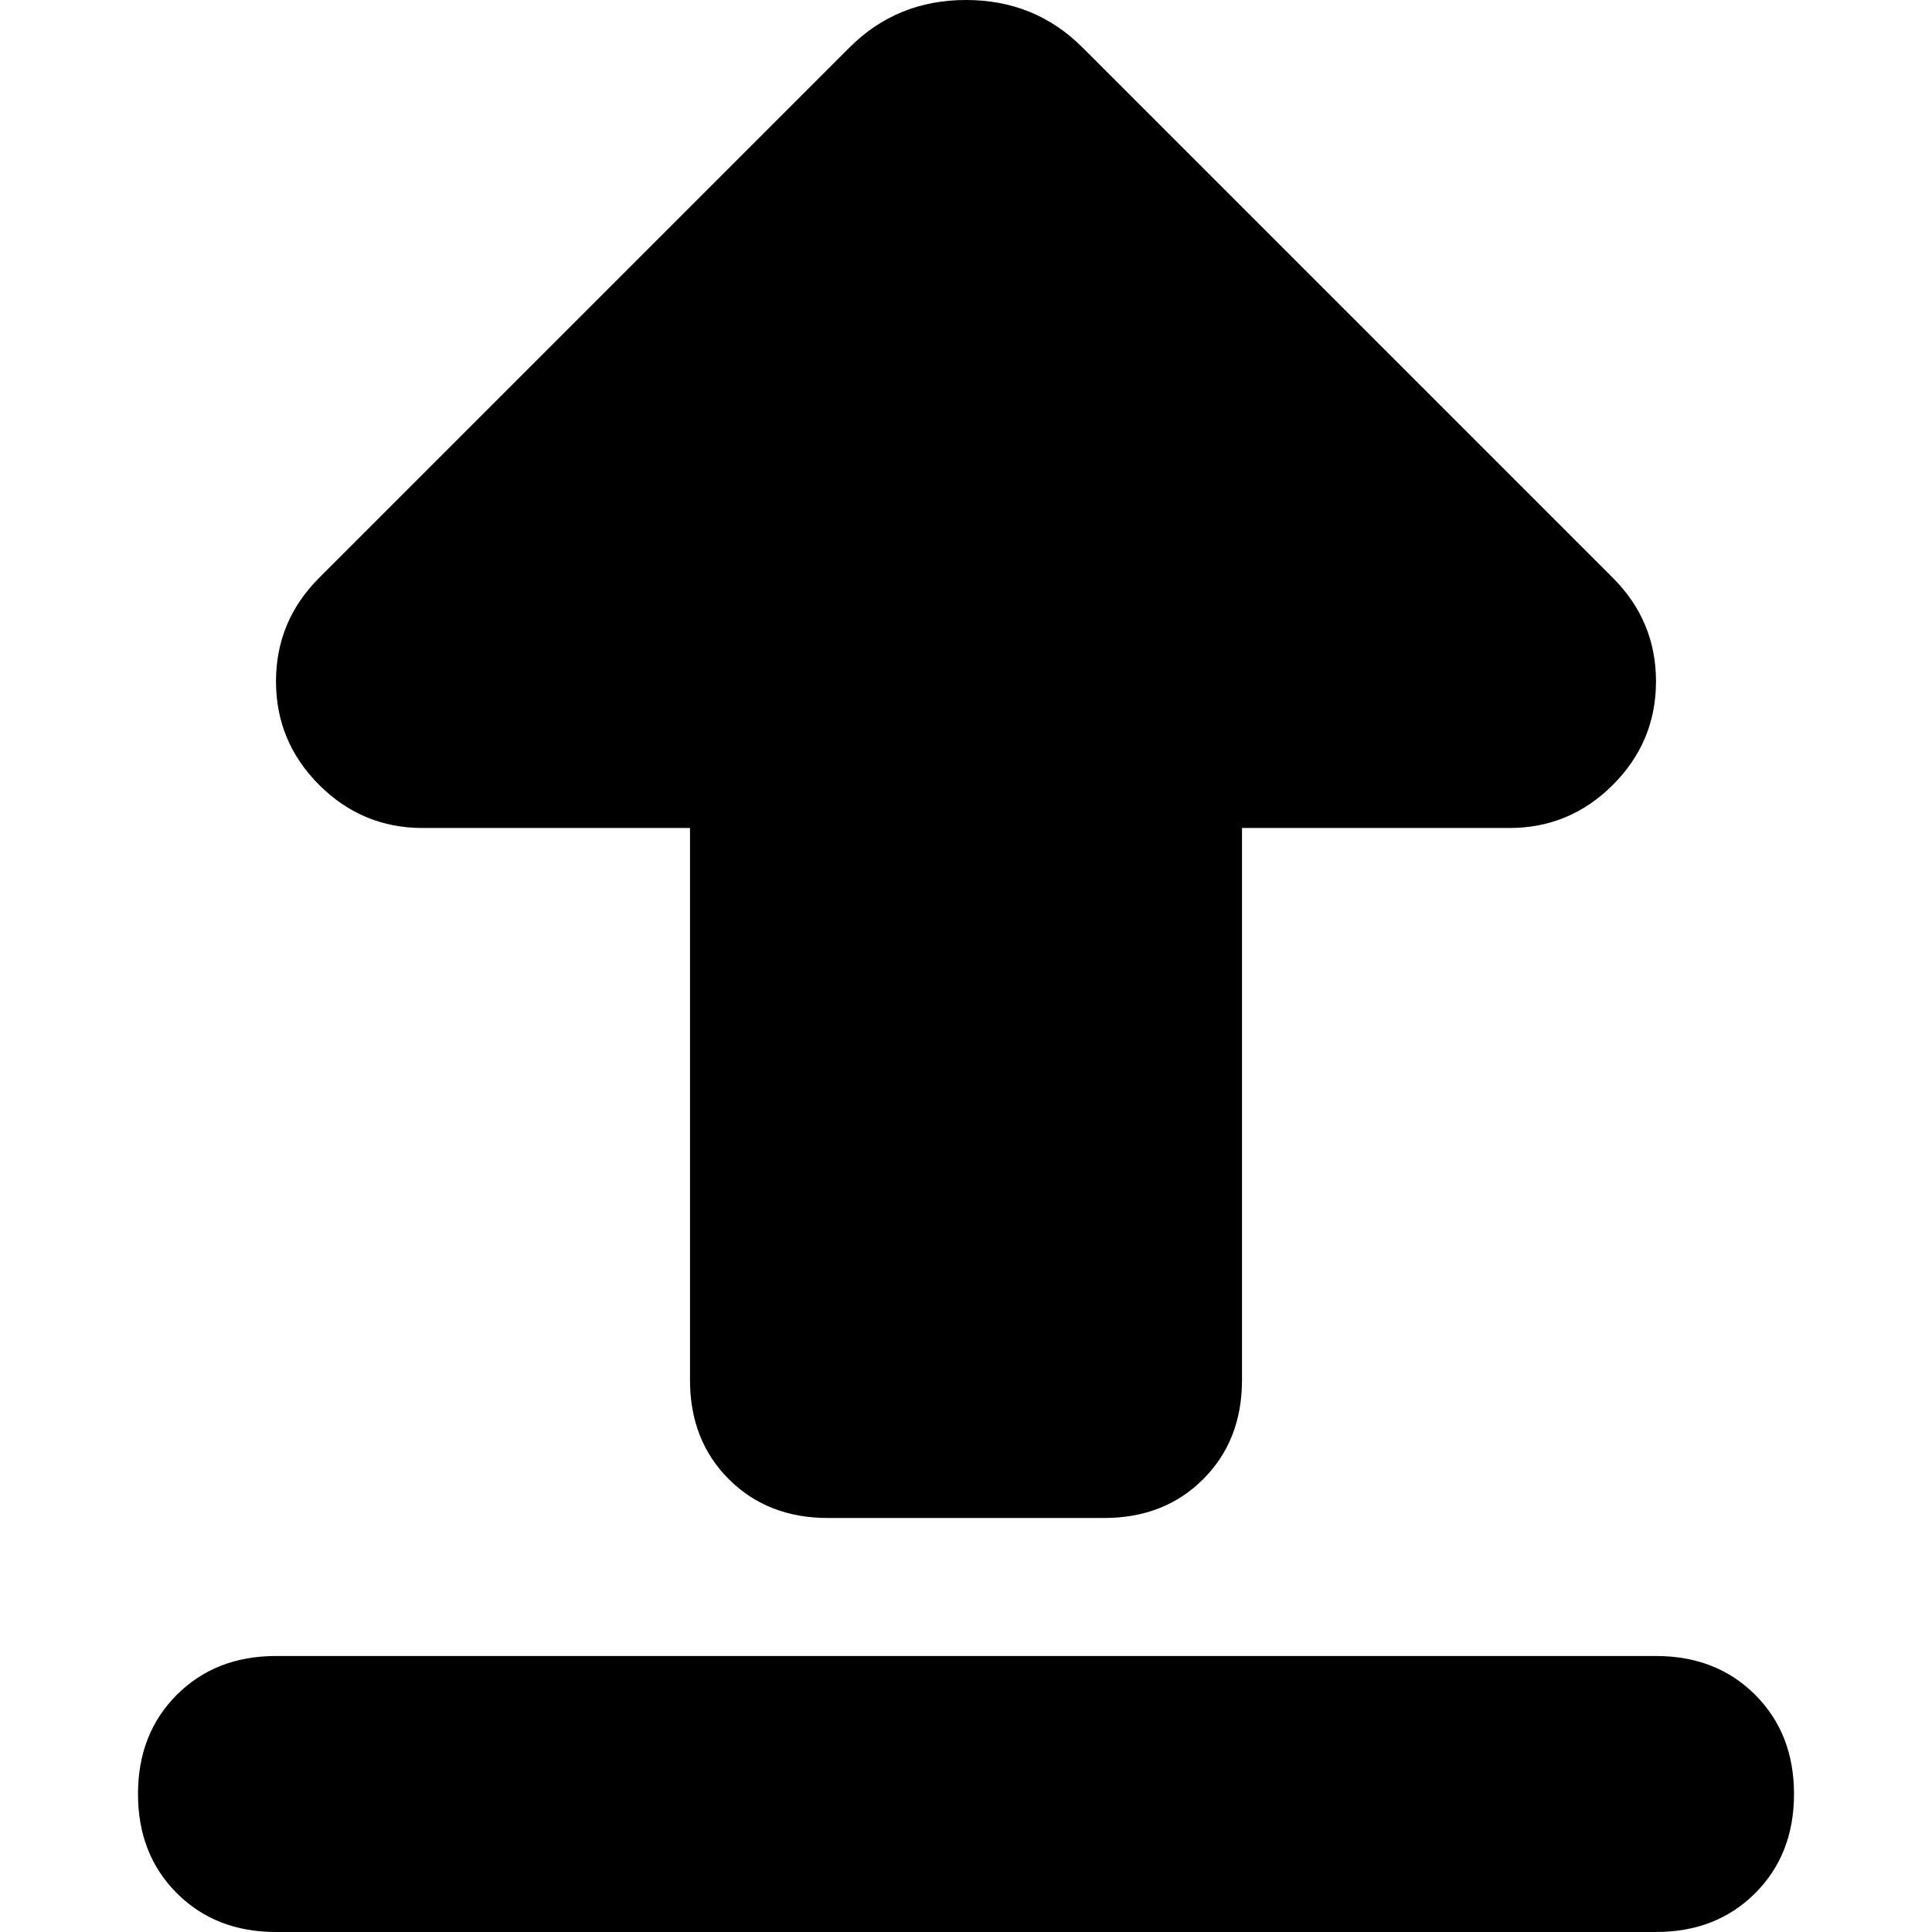 <svg xmlns="http://www.w3.org/2000/svg" viewBox="0 0 512 512">
  <path d="M 84.571 153.143 L 225.143 12.571 Q 237.714 0 256 0 Q 274.286 0 286.857 12.571 L 427.429 153.143 Q 438.857 164.571 438.857 180.571 Q 438.857 196.571 427.429 208 Q 416 219.429 400 219.429 L 329.143 219.429 L 329.143 365.714 Q 329.143 381.714 318.857 392 Q 308.571 402.286 292.571 402.286 L 219.429 402.286 Q 203.429 402.286 193.143 392 Q 182.857 381.714 182.857 365.714 L 182.857 219.429 L 112 219.429 Q 96 219.429 84.571 208 Q 73.143 196.571 73.143 180.571 Q 73.143 164.571 84.571 153.143 L 84.571 153.143 Z M 73.143 438.857 L 438.857 438.857 Q 454.857 438.857 465.143 449.143 Q 475.429 459.429 475.429 475.429 Q 475.429 491.429 465.143 501.714 Q 454.857 512 438.857 512 L 73.143 512 Q 57.143 512 46.857 501.714 Q 36.571 491.429 36.571 475.429 Q 36.571 459.429 46.857 449.143 Q 57.143 438.857 73.143 438.857 L 73.143 438.857 Z" />
</svg>